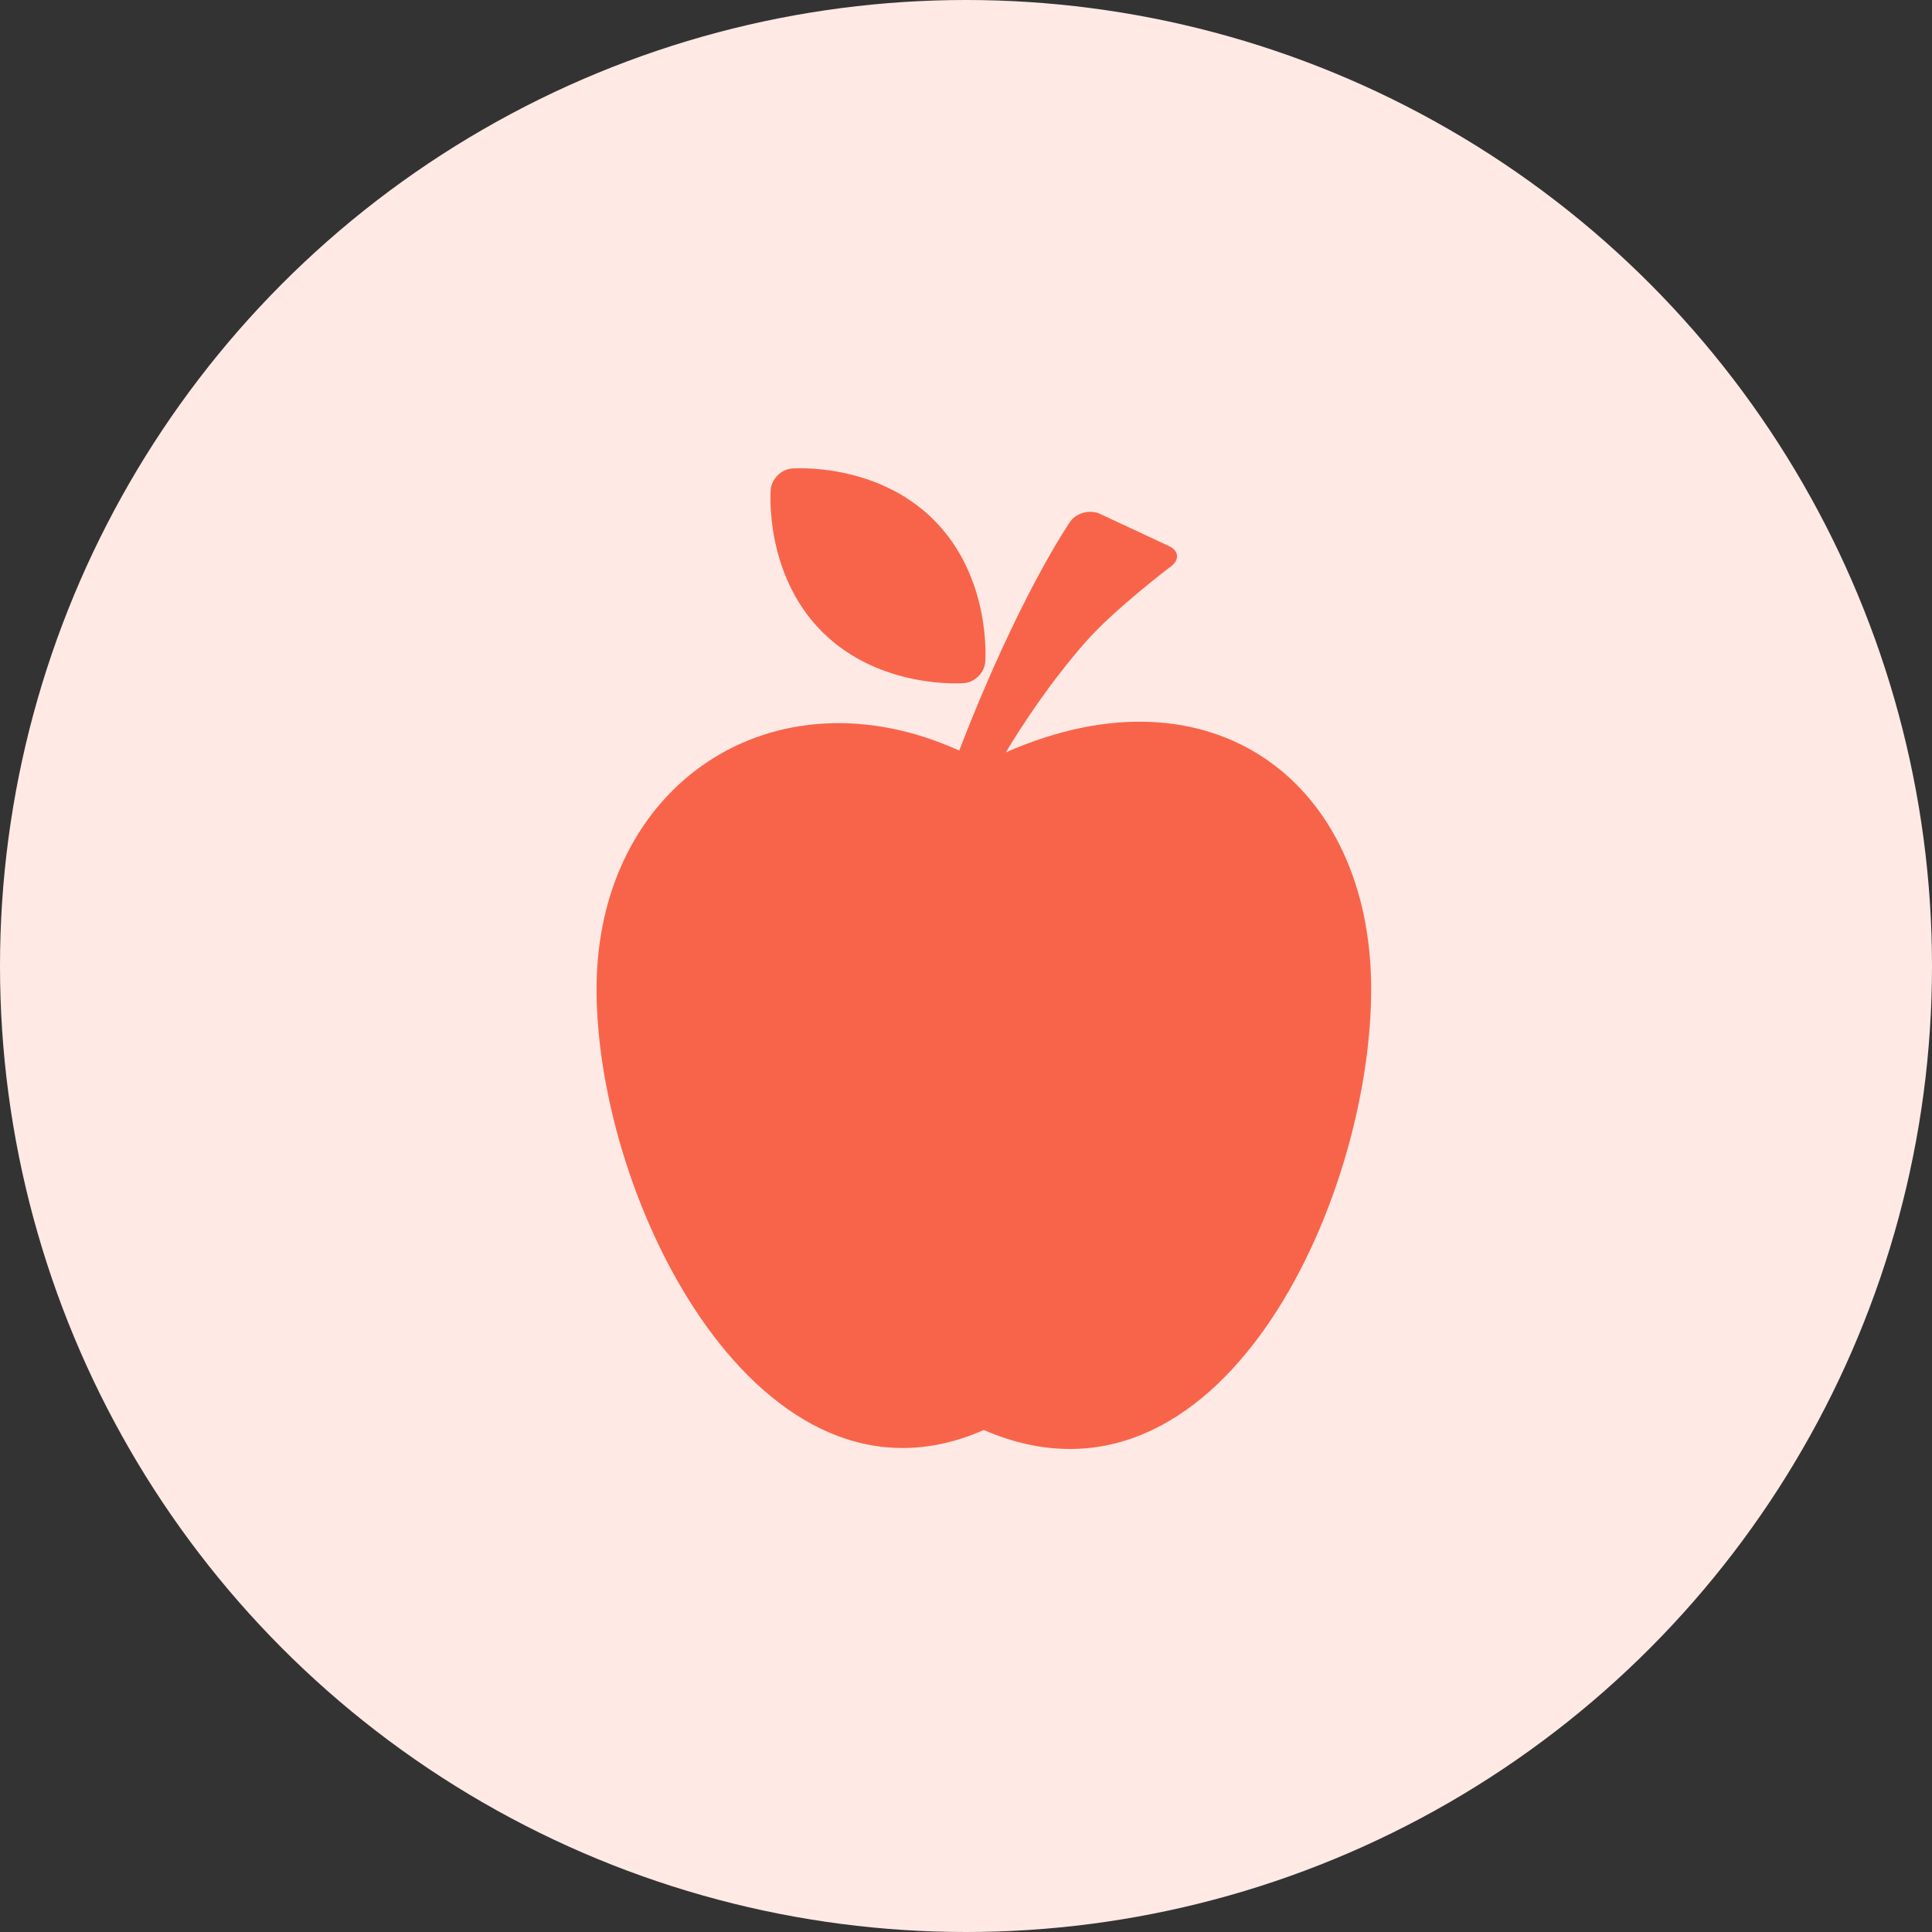 <svg width="66" height="66" viewBox="0 0 66 66" fill="none" xmlns="http://www.w3.org/2000/svg">
<rect x="0" y="0" width="66" height="66" fill="#333333" stroke="none"/>
<circle cx="33" cy="33" r="33" fill="#FFE9E5"/>
<path d="M34.36 25.703C34.949 24.72 35.881 23.312 37.058 21.961H37.059C38.056 20.815 40.009 19.343 40.009 19.343C40.302 19.122 40.271 18.813 39.937 18.657L37.577 17.554C37.244 17.398 36.79 17.512 36.569 17.806C36.569 17.806 34.823 20.31 32.769 25.64C26.417 22.767 20.379 26.792 20.379 33.79C20.379 41.099 26.003 52.203 33.608 48.851C41.618 52.317 46.841 41.1 46.841 33.79C46.841 26.731 41.413 22.593 34.36 25.703Z" fill="#F8644A"/>
<path d="M32.937 23.337C33.304 23.306 33.629 22.981 33.658 22.614C33.658 22.614 33.894 19.756 31.902 17.762C29.904 15.767 27.05 16.005 27.05 16.005C26.683 16.036 26.359 16.361 26.329 16.727C26.329 16.727 26.089 19.587 28.084 21.582C30.077 23.574 32.937 23.337 32.937 23.337Z" fill="#F8644A"/>
</svg>
